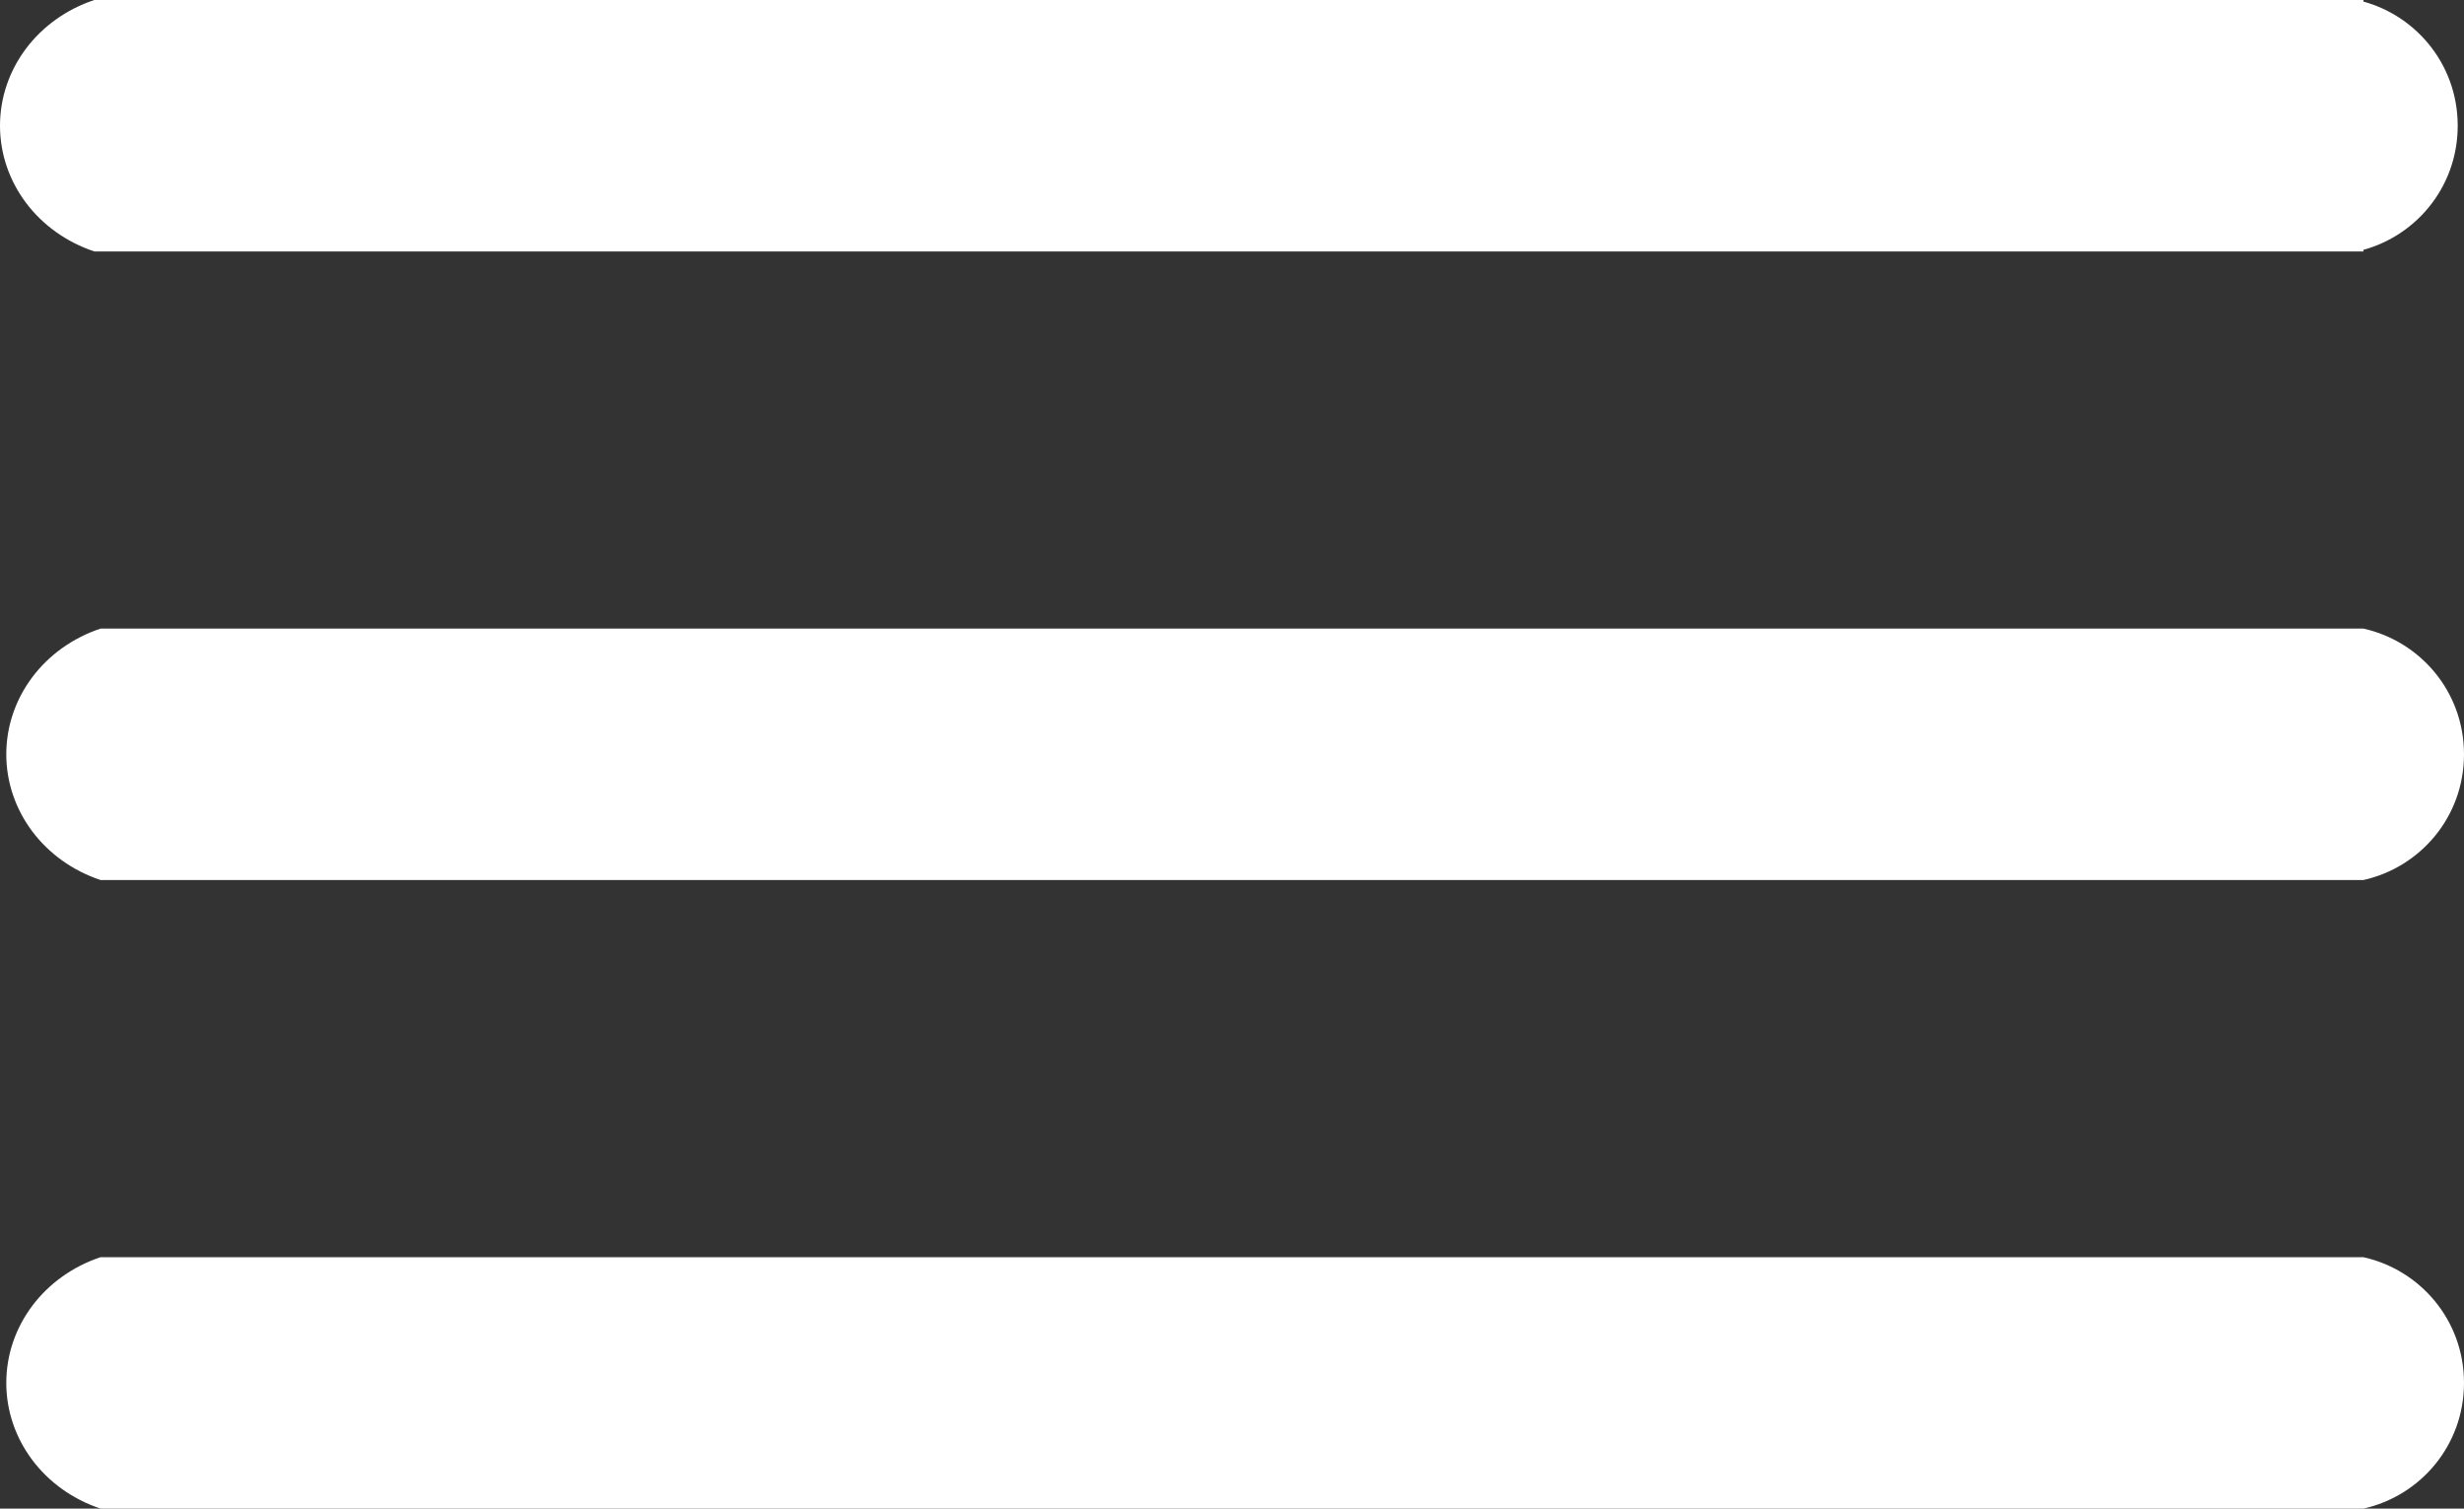 <?xml version="1.0" encoding="utf-8"?>
<!-- Generator: Adobe Illustrator 23.0.3, SVG Export Plug-In . SVG Version: 6.00 Build 0)  -->
<svg version="1.1" id="Layer_1" xmlns="http://www.w3.org/2000/svg" xmlns:xlink="http://www.w3.org/1999/xlink" x="0px" y="0px"
	 viewBox="0 0 39.2 24" style="enable-background:new 0 0 39.2 24;" xml:space="preserve">
<rect x="0" y="0" width="39.2" height="24" fill="#333333" stroke="none"/>
<style type="text/css">
	.st0{display:none;fill:none;}
	.st1{fill:#FFFFFF;}
</style>
<path class="st0" d="M-4.4-12h48v48h-48V-12z"/>
<path class="st1" d="M1.6,24h36v-4h-36V24z M1.6,14c12,0,24,0,36,0c0.9-0.2,1.6-1,1.6-2s-0.7-1.8-1.6-2h-36c-0.9,0.3-1.5,1.1-1.5,2
	S0.7,13.7,1.6,14z M1.6,0c0,1.3,0,2.7,0,4h36c0-1.3,0-2.7,0-4H1.6z M1.6,24c12,0,24,0,36,0c0.9-0.2,1.6-1,1.6-2s-0.7-1.8-1.6-2h-36
	c-0.9,0.3-1.5,1.1-1.5,2S0.7,23.7,1.6,24z M1.5,4c12,0,24,0,36,0c0.9-0.2,1.6-1,1.6-2s-0.7-1.8-1.6-2h-36C0.6,0.3,0,1.1,0,2
	C0,2.9,0.6,3.7,1.5,4z"/>
</svg>
